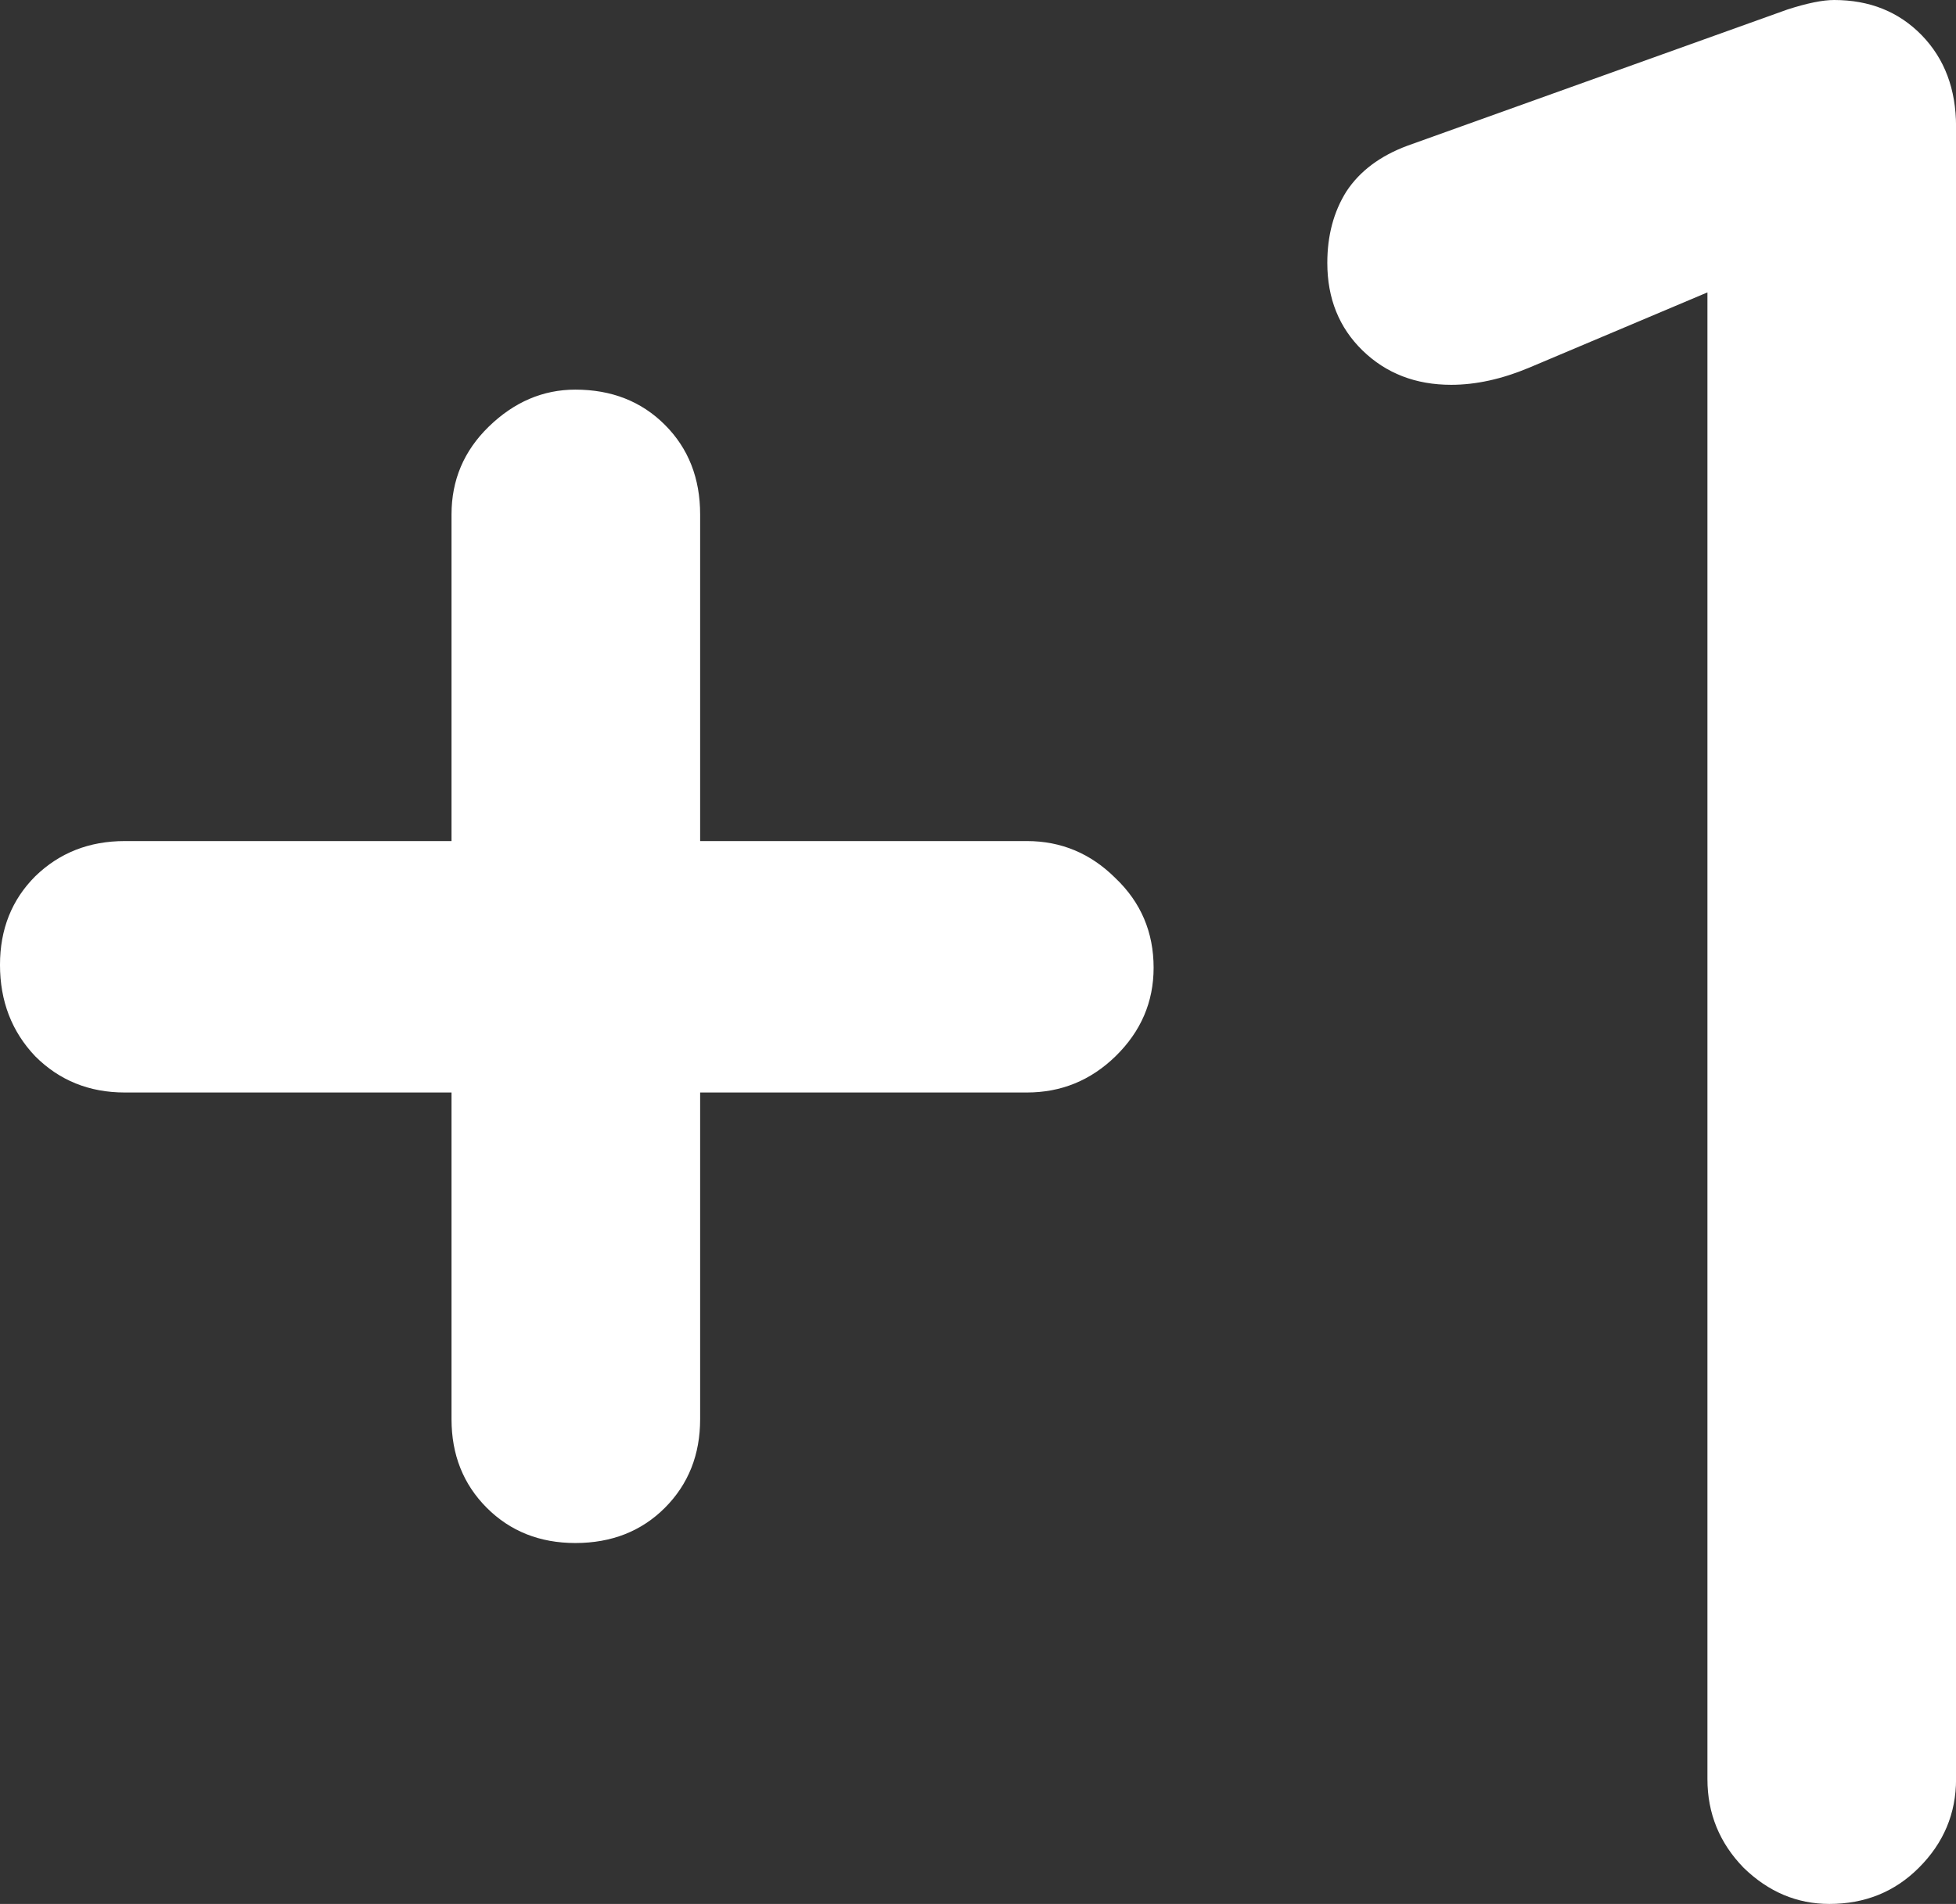 <svg version="1.1" xmlns="http://www.w3.org/2000/svg" xmlns:xlink="http://www.w3.org/1999/xlink" width="32.083" height="31.235" viewBox="0,0,32.083,31.235"><rect x="0" y="0" width="32.083" height="31.235" fill="#333333" stroke="none"/><g transform="translate(-223.958,-164.382)"><g data-paper-data="{&quot;isPaintingLayer&quot;:true}" fill="#ffffff" fill-rule="nonzero" stroke="none" stroke-width="1" stroke-linecap="butt" stroke-linejoin="miter" stroke-miterlimit="10" stroke-dasharray="" stroke-dashoffset="0" style="mix-blend-mode: normal"><path d="M231.364,172.821c0,-0.563 0.203,-1.042 0.609,-1.438c0.417,-0.406 0.891,-0.609 1.422,-0.609c0.594,0 1.084,0.193 1.469,0.578c0.385,0.385 0.578,0.875 0.578,1.469v5.359h5.359c0.563,0 1.047,0.203 1.454,0.609c0.416,0.396 0.625,0.886 0.625,1.469c0,0.563 -0.209,1.047 -0.625,1.453c-0.407,0.396 -0.891,0.594 -1.454,0.594h-5.359v5.359c0,0.584 -0.193,1.068 -0.578,1.454c-0.385,0.385 -0.875,0.578 -1.469,0.578c-0.583,0 -1.068,-0.193 -1.453,-0.578c-0.385,-0.386 -0.578,-0.87 -0.578,-1.454v-5.359h-5.359c-0.584,0 -1.073,-0.198 -1.469,-0.594c-0.386,-0.406 -0.578,-0.906 -0.578,-1.5c0,-0.583 0.192,-1.067 0.578,-1.453c0.396,-0.385 0.885,-0.578 1.469,-0.578h5.359zM249.042,170.413c-0.448,0.188 -0.875,0.282 -1.281,0.282c-0.584,0 -1.068,-0.188 -1.454,-0.563c-0.385,-0.375 -0.578,-0.854 -0.578,-1.437c0,-0.448 0.104,-0.839 0.313,-1.172c0.219,-0.333 0.552,-0.583 1,-0.75l6.234,-2.235c0.323,-0.104 0.578,-0.156 0.766,-0.156c0.583,0 1.062,0.193 1.437,0.578c0.375,0.386 0.563,0.886 0.563,1.5v27.11c0,0.562 -0.203,1.047 -0.61,1.453c-0.395,0.396 -0.885,0.594 -1.468,0.594c-0.532,0 -1,-0.198 -1.407,-0.594c-0.395,-0.406 -0.593,-0.891 -0.593,-1.453v-24.391z"/></g></g></svg>